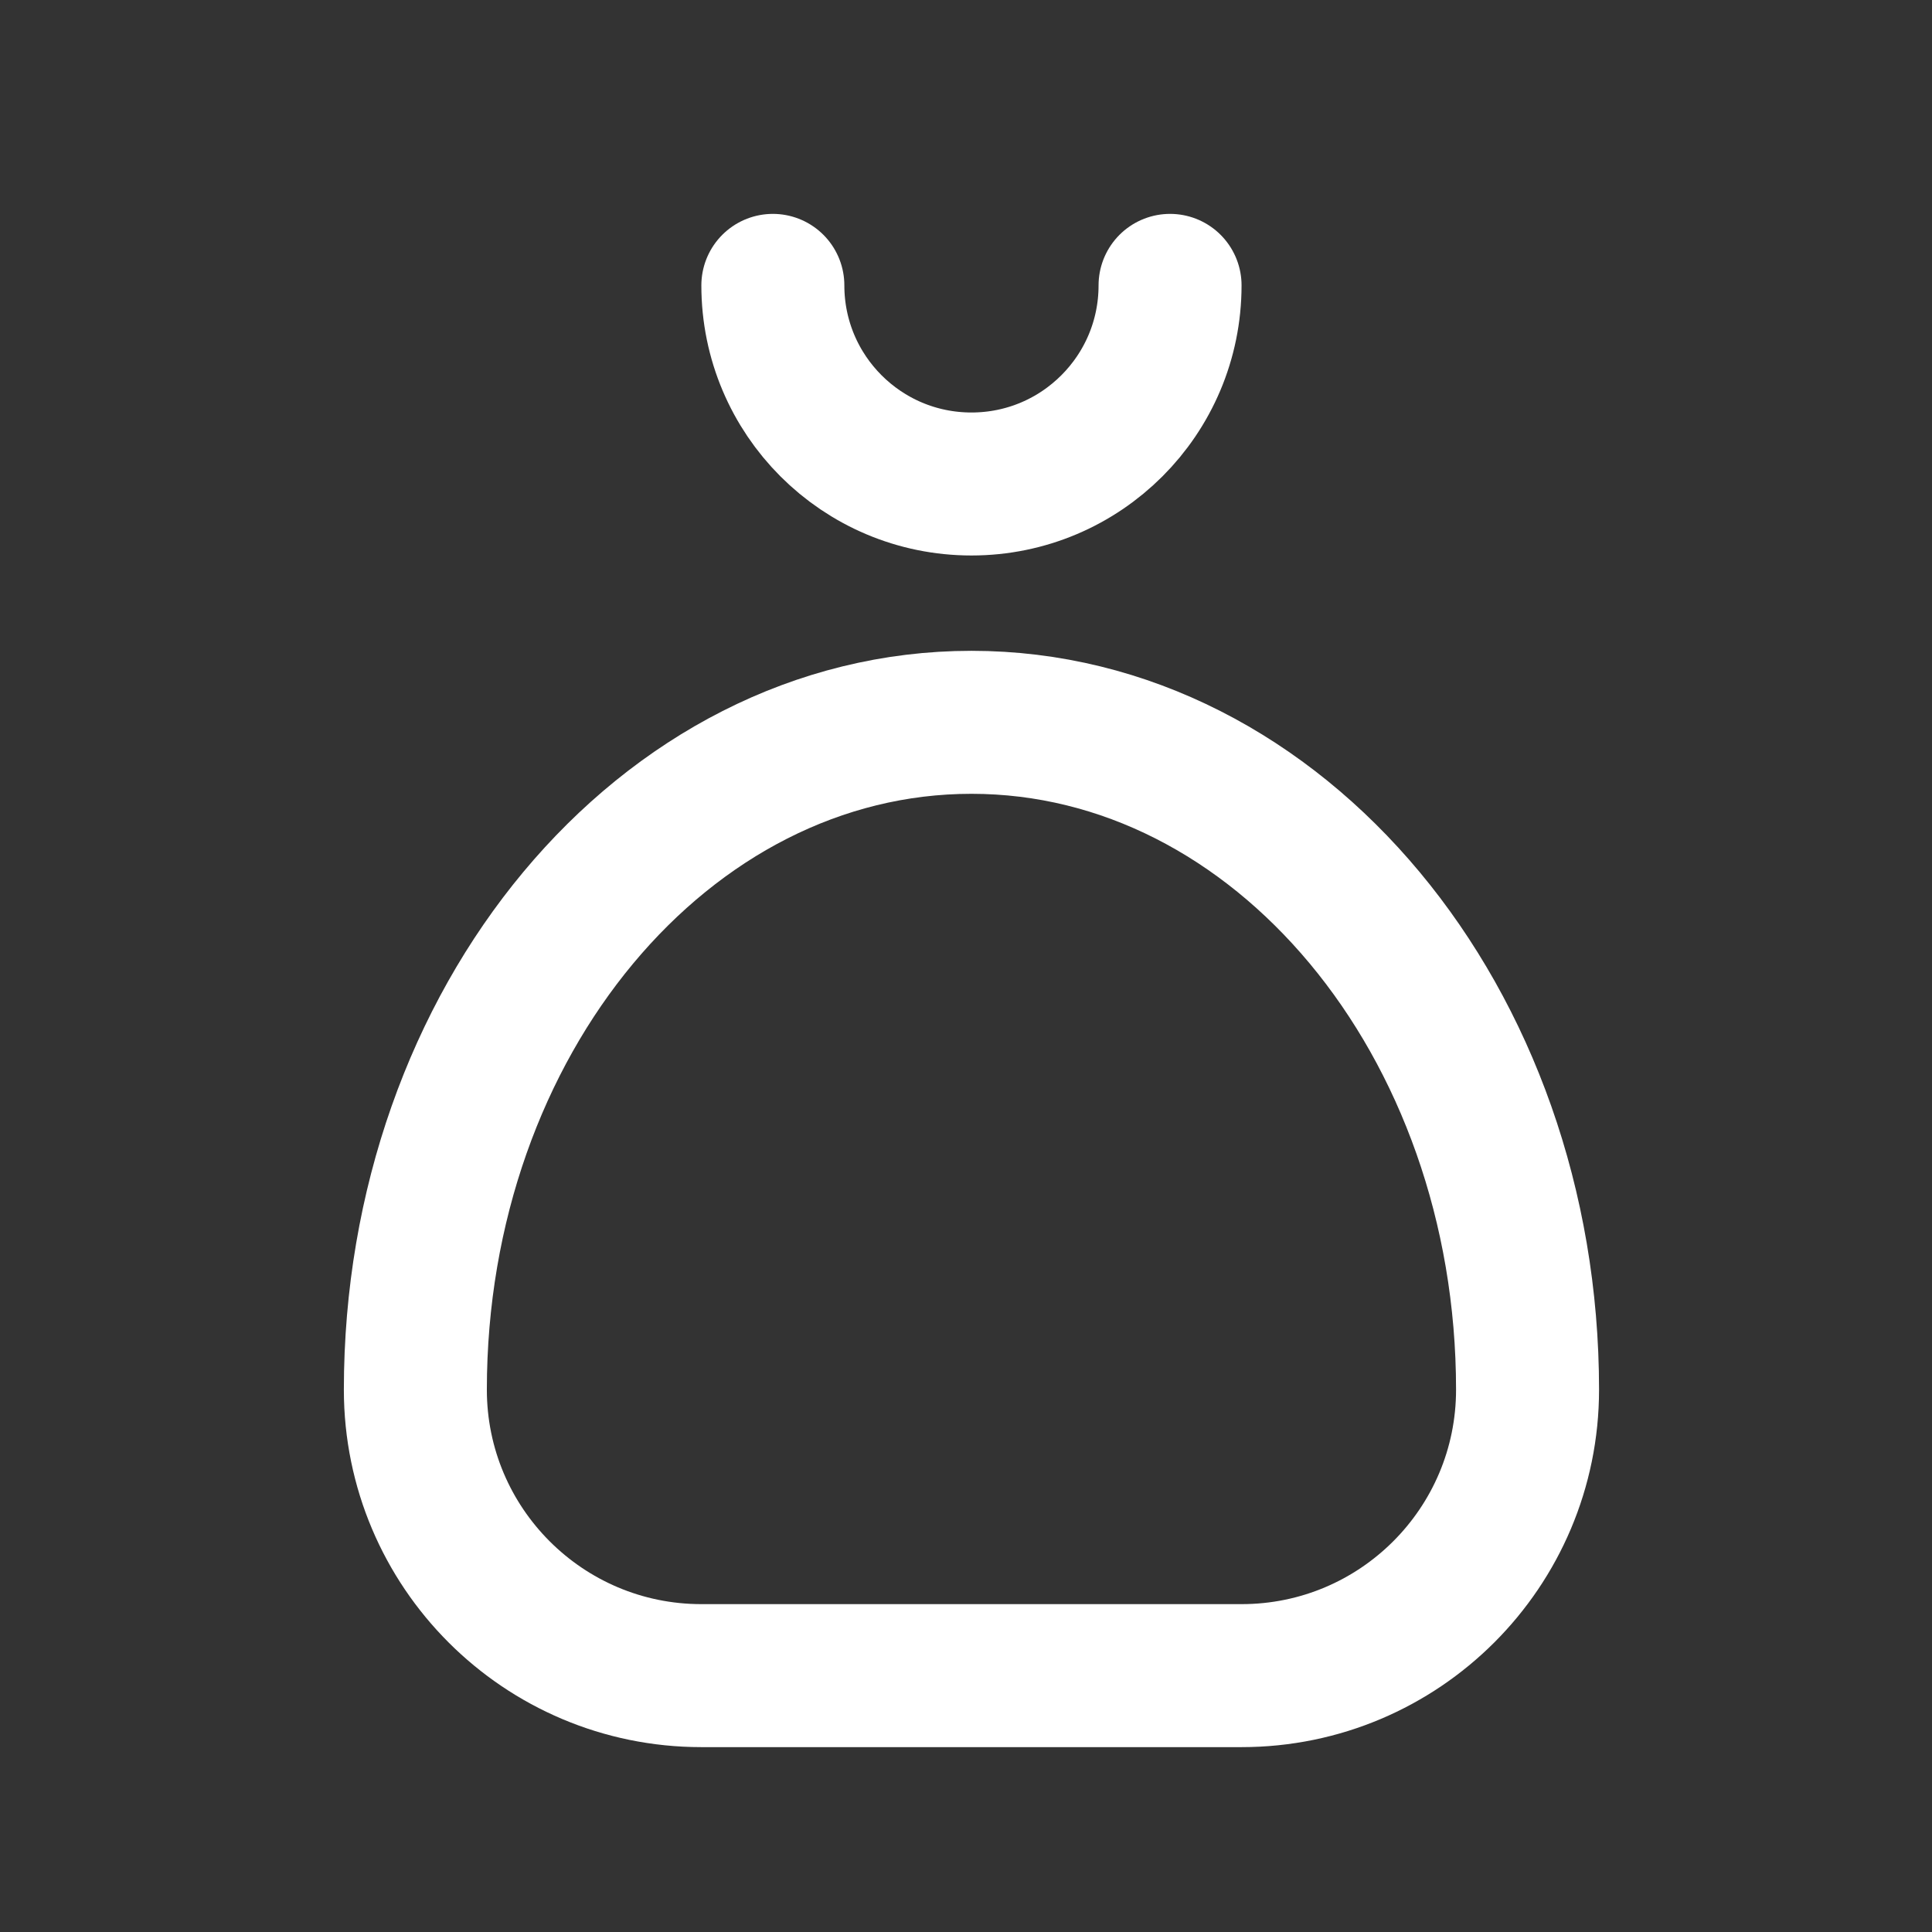<svg width="76" height="76" viewBox="0 0 76 76" fill="none" xmlns="http://www.w3.org/2000/svg">
<rect x="0" y="0" width="76" height="76" fill="#333333" stroke="none"/>
<path d="M46.027 11.226C46.027 15.542 42.53 19.039 38.214 19.039C33.899 19.039 30.402 15.542 30.402 11.226" stroke="white" stroke-width="5.625" stroke-linecap="round" stroke-linejoin="round"/>
<path d="M48.84 65.915C55.052 65.915 60.09 60.878 60.09 54.665C60.09 40.168 50.296 28.414 38.214 28.414C26.133 28.414 16.339 40.168 16.339 54.665C16.339 60.878 21.376 65.915 27.589 65.915H48.84V65.915Z" stroke="white" stroke-width="5.625" stroke-linecap="round" stroke-linejoin="round"/>
</svg>
